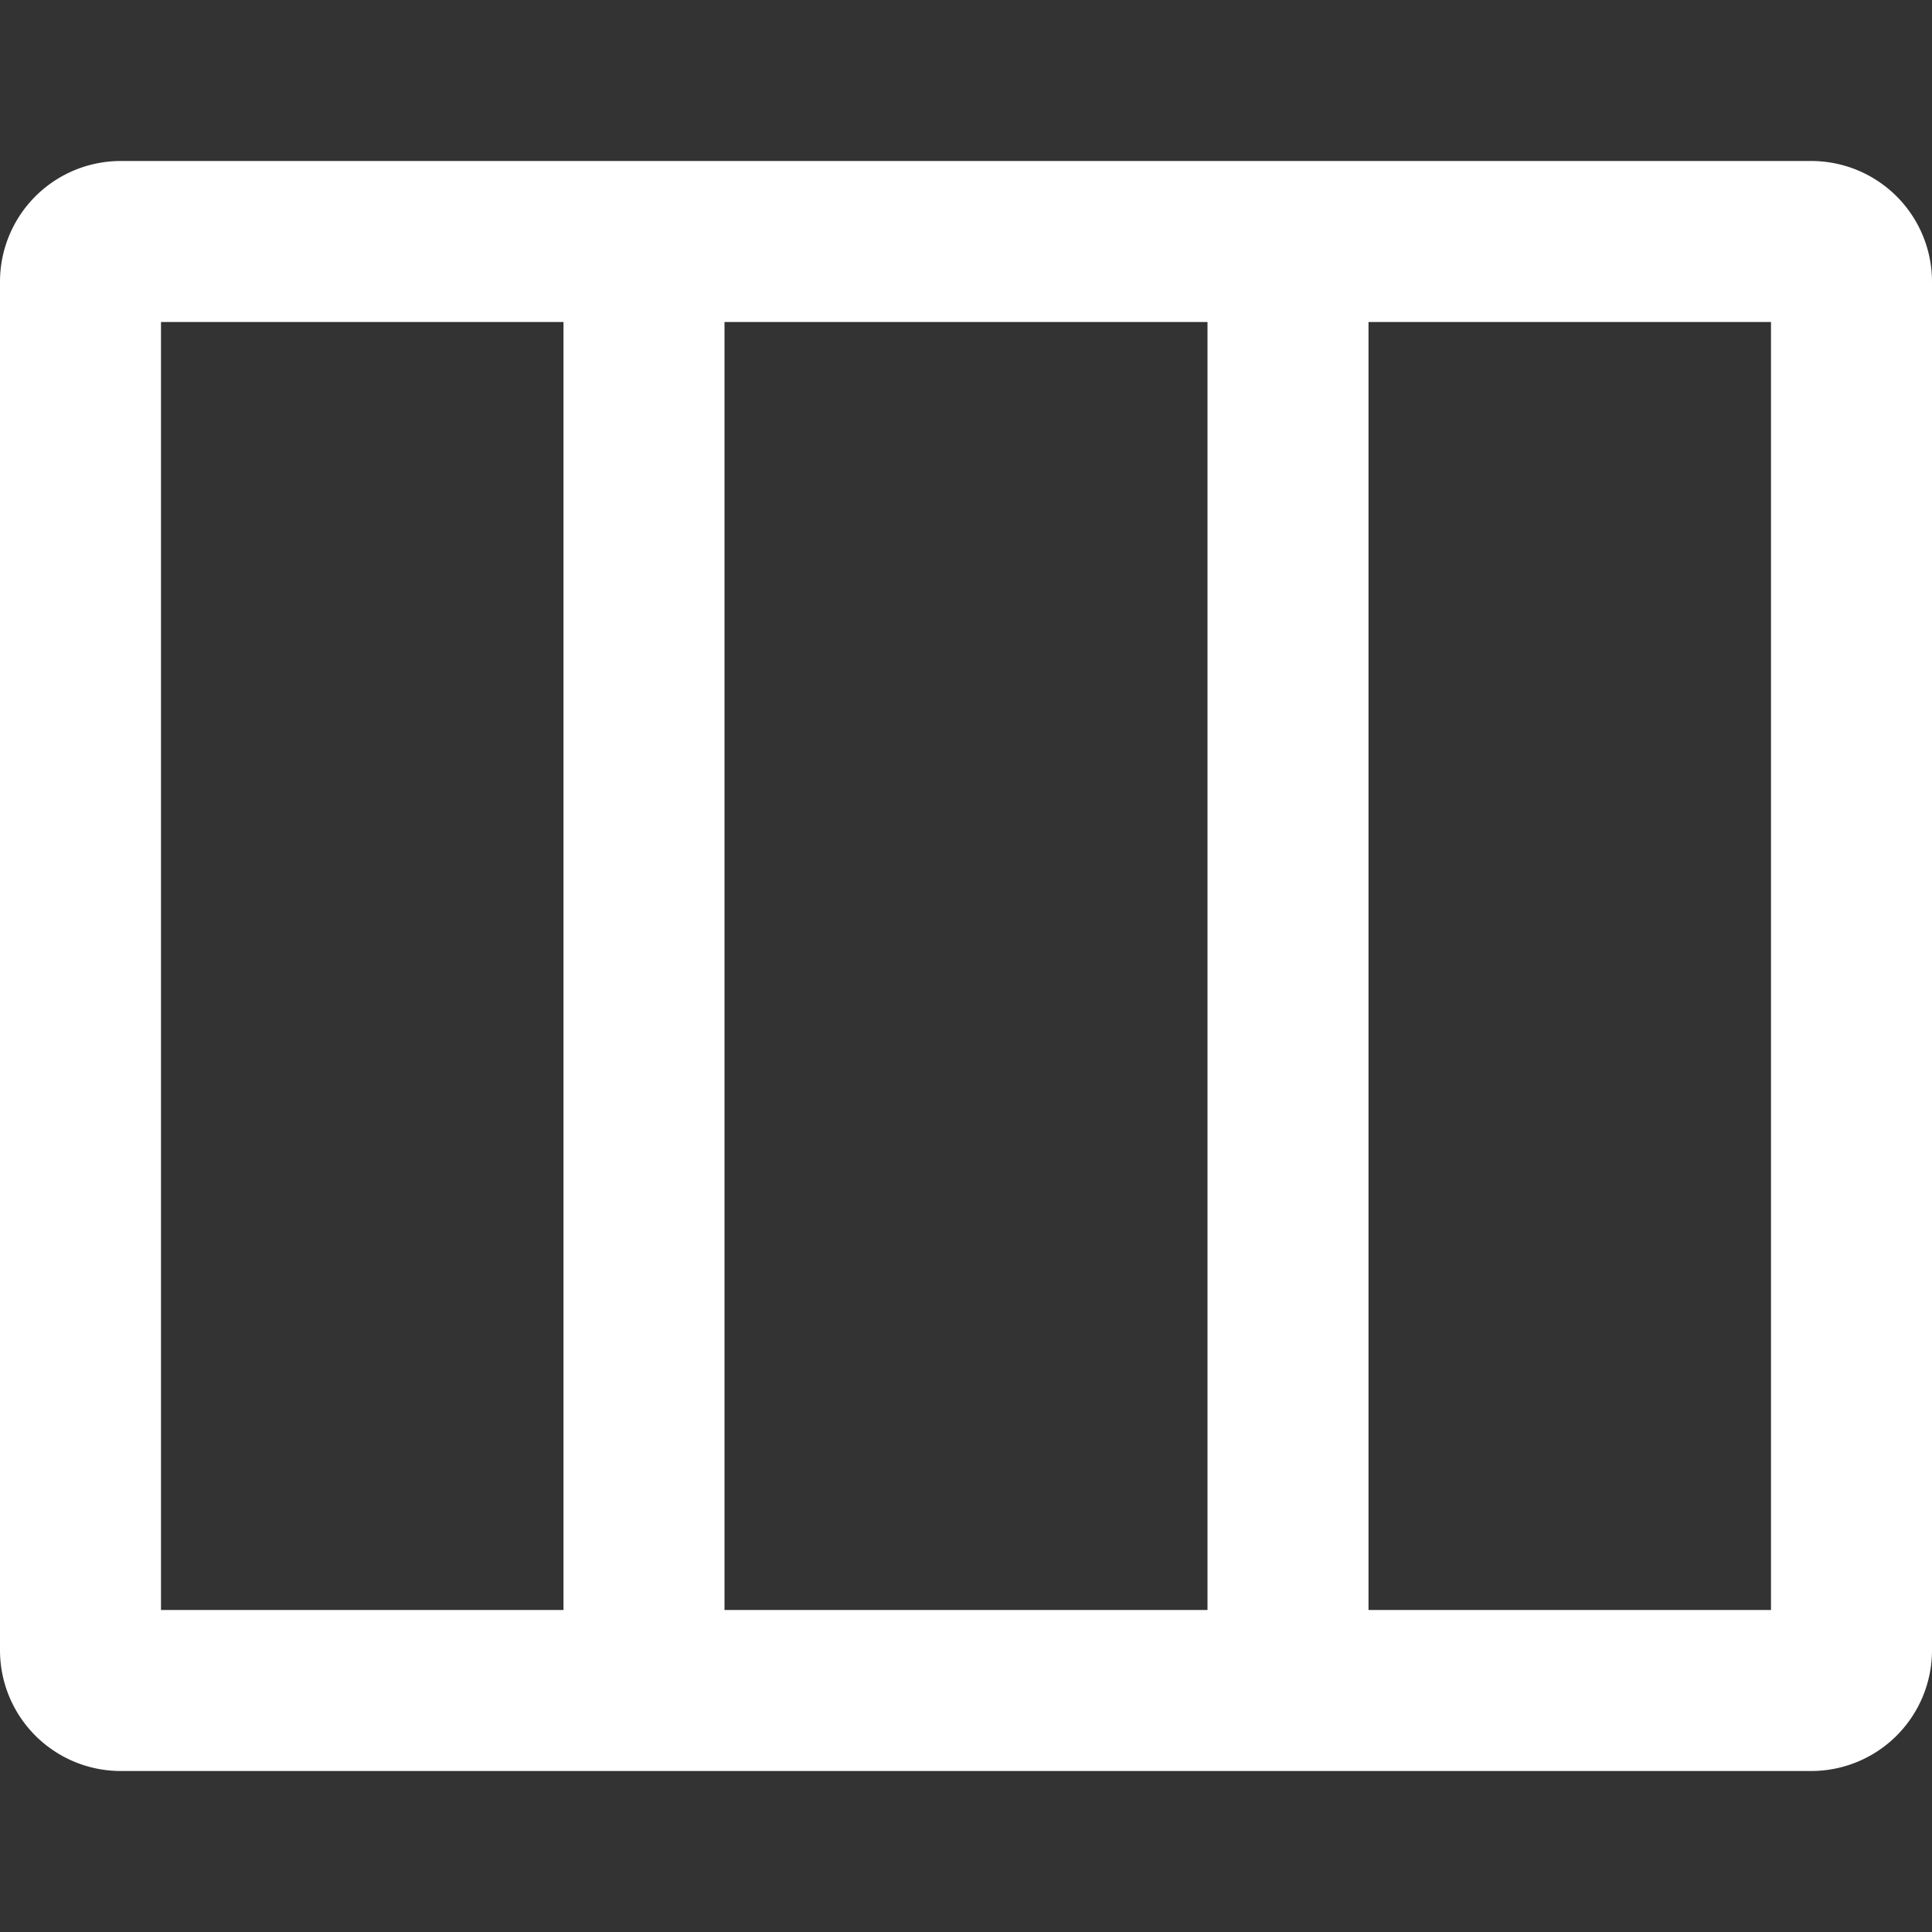 <svg xmlns="http://www.w3.org/2000/svg" id="icon-viewmode-24" viewBox="0 0 24 24" preserveAspectRatio="xMidYMin slice" width="100%"><rect x="0" y="0" width="24" height="24" fill="#333333" stroke="none"/><path class="path1" fill="#FFF" d="M15 20V4H9v16h6zm2 0h5V4h-5v16zM7 20V4H2v16h5zM1.5 2h21A1.5 1.5 0 0 1 24 3.5v17a1.5 1.5 0 0 1-1.5 1.5h-21A1.5 1.5 0 0 1 0 20.5v-17A1.5 1.5 0 0 1 1.5 2z"></path>
</svg>